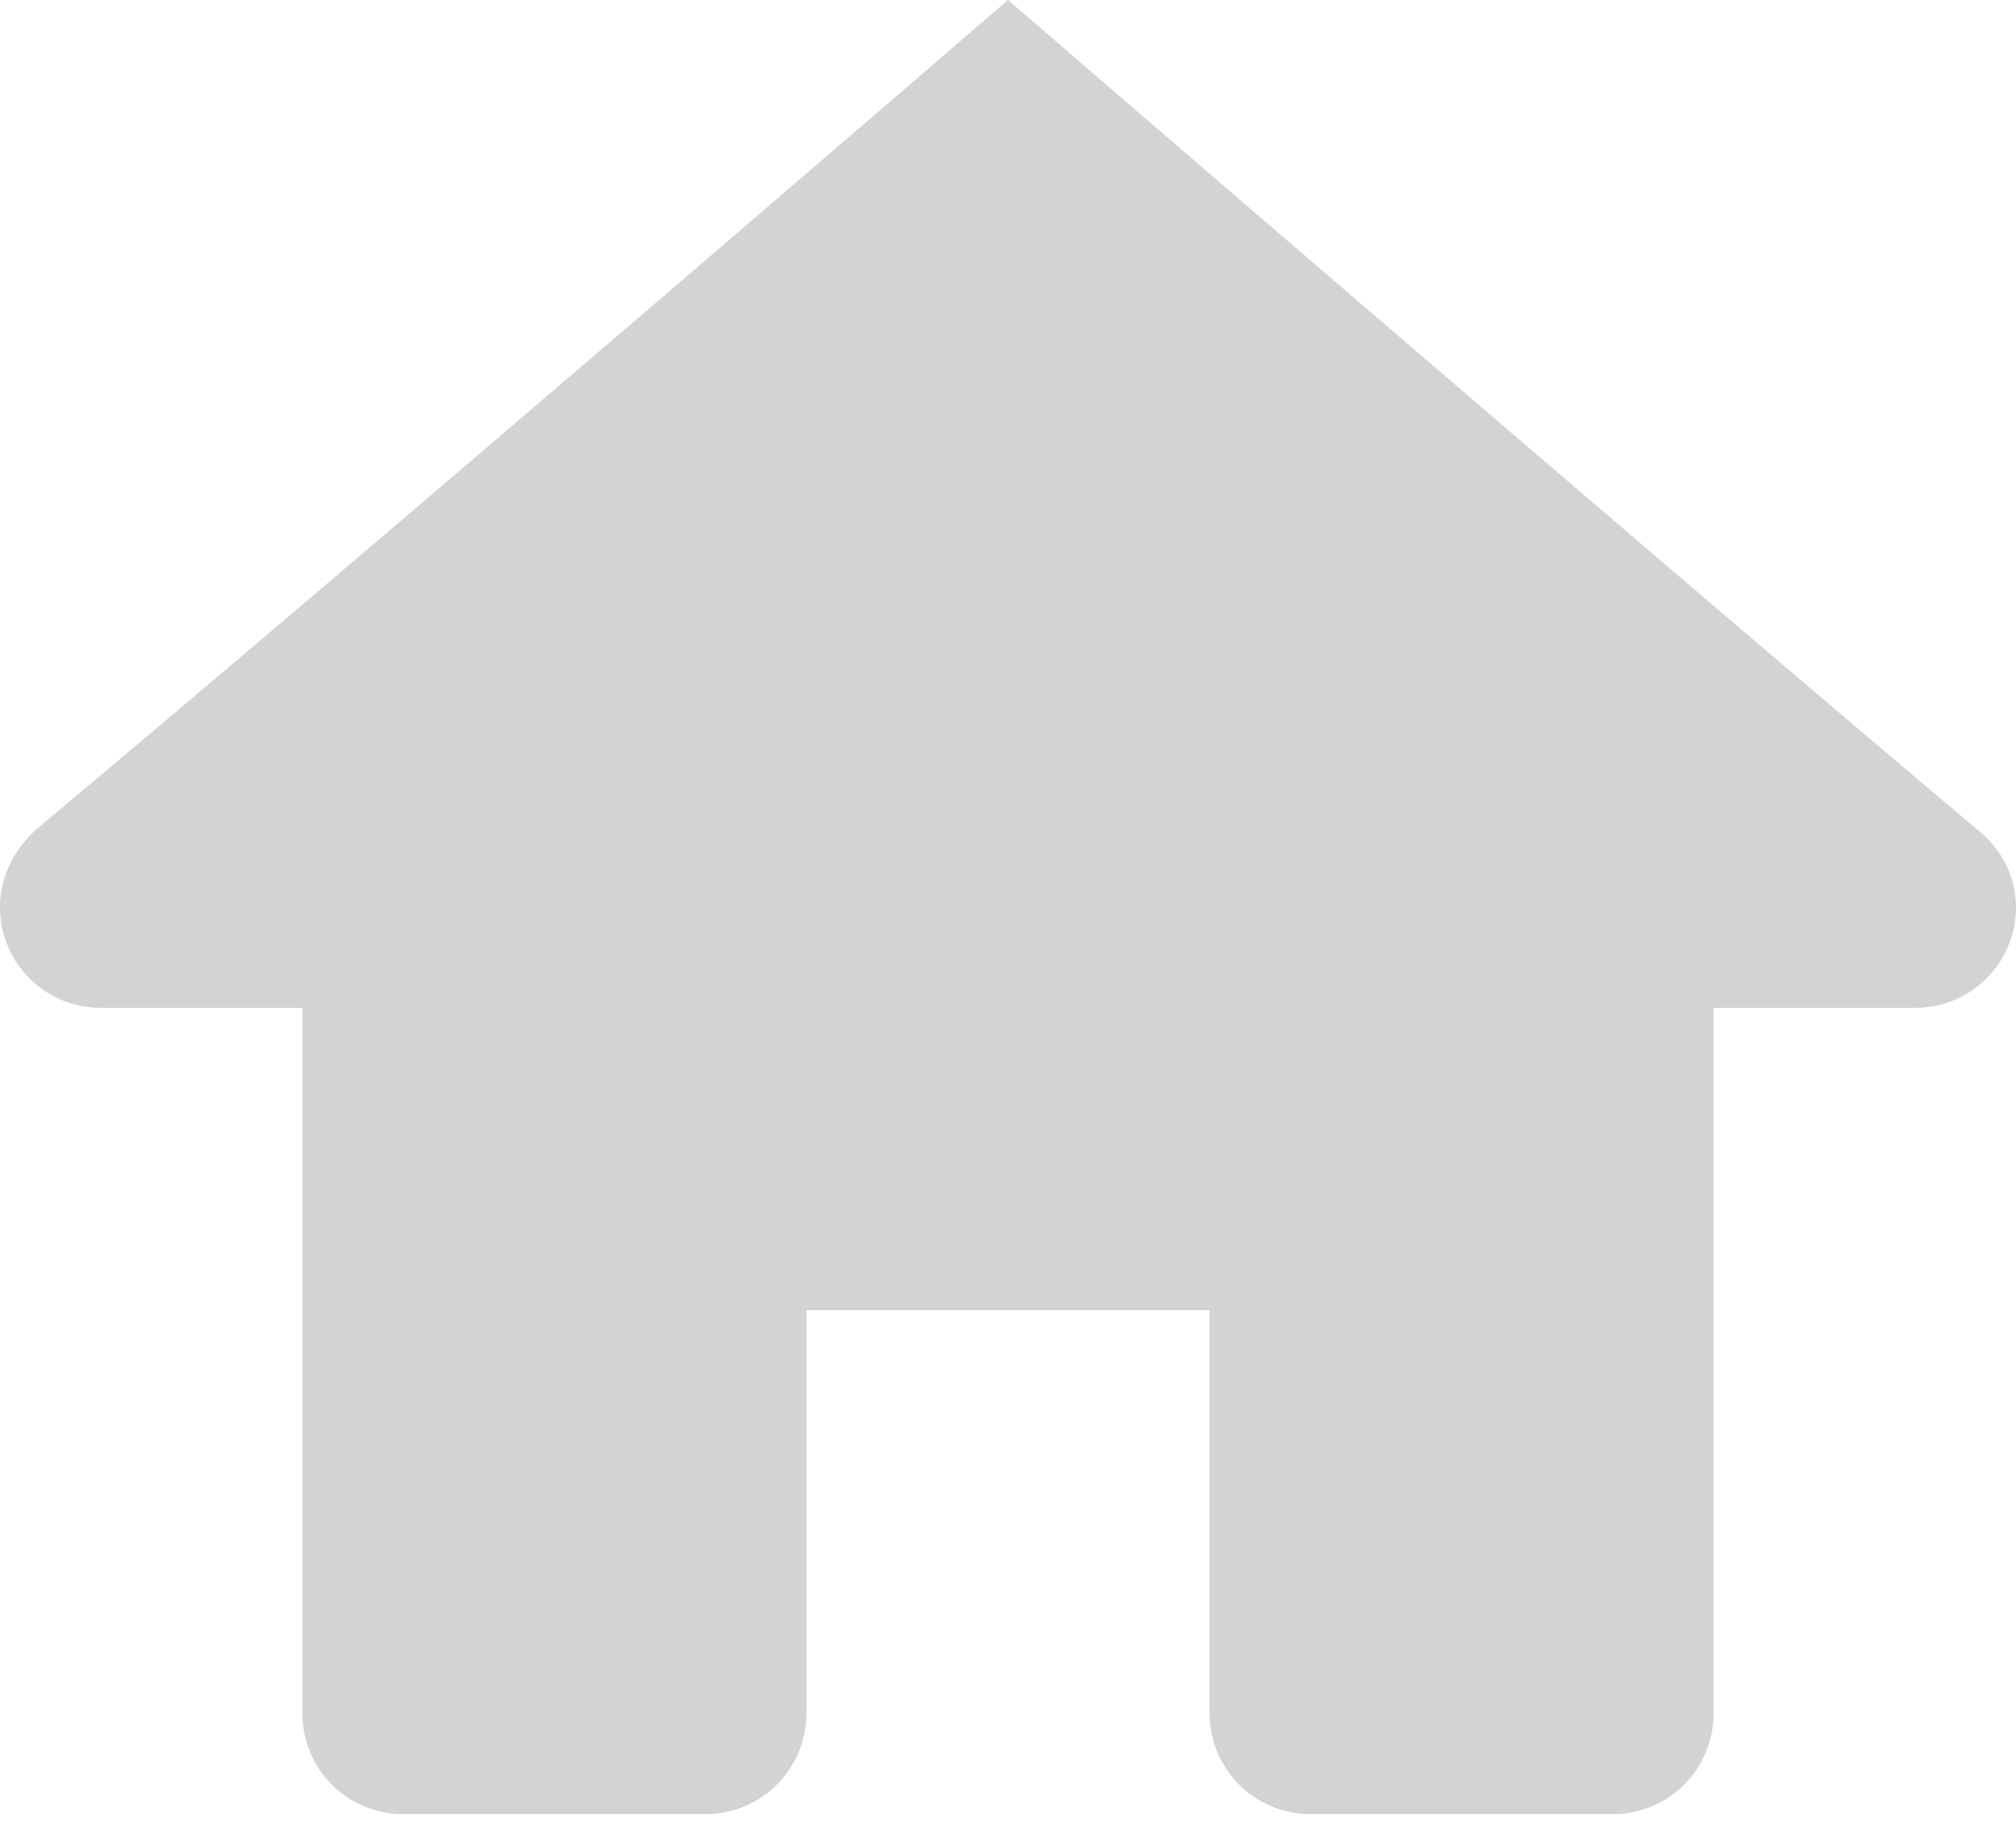 <svg width="24" height="22" viewBox="0 0 24 22" fill="none" xmlns="http://www.w3.org/2000/svg">
<path d="M12 0C12 0 4.577 6.408 0.428 9.878C0.185 10.099 0 10.421 0 10.8C0 11.464 0.536 12 1.2 12H3.6V20.4C3.6 21.064 4.136 21.6 4.8 21.6H8.4C9.064 21.6 9.6 21.062 9.6 20.4V15.6H14.4V20.4C14.4 21.062 14.936 21.6 15.6 21.6H19.2C19.864 21.6 20.4 21.064 20.4 20.4V12H22.8C23.464 12 24 11.464 24 10.8C24 10.421 23.815 10.099 23.54 9.878C19.421 6.408 12 0 12 0Z" fill="#D1D3D4"/>
</svg>
